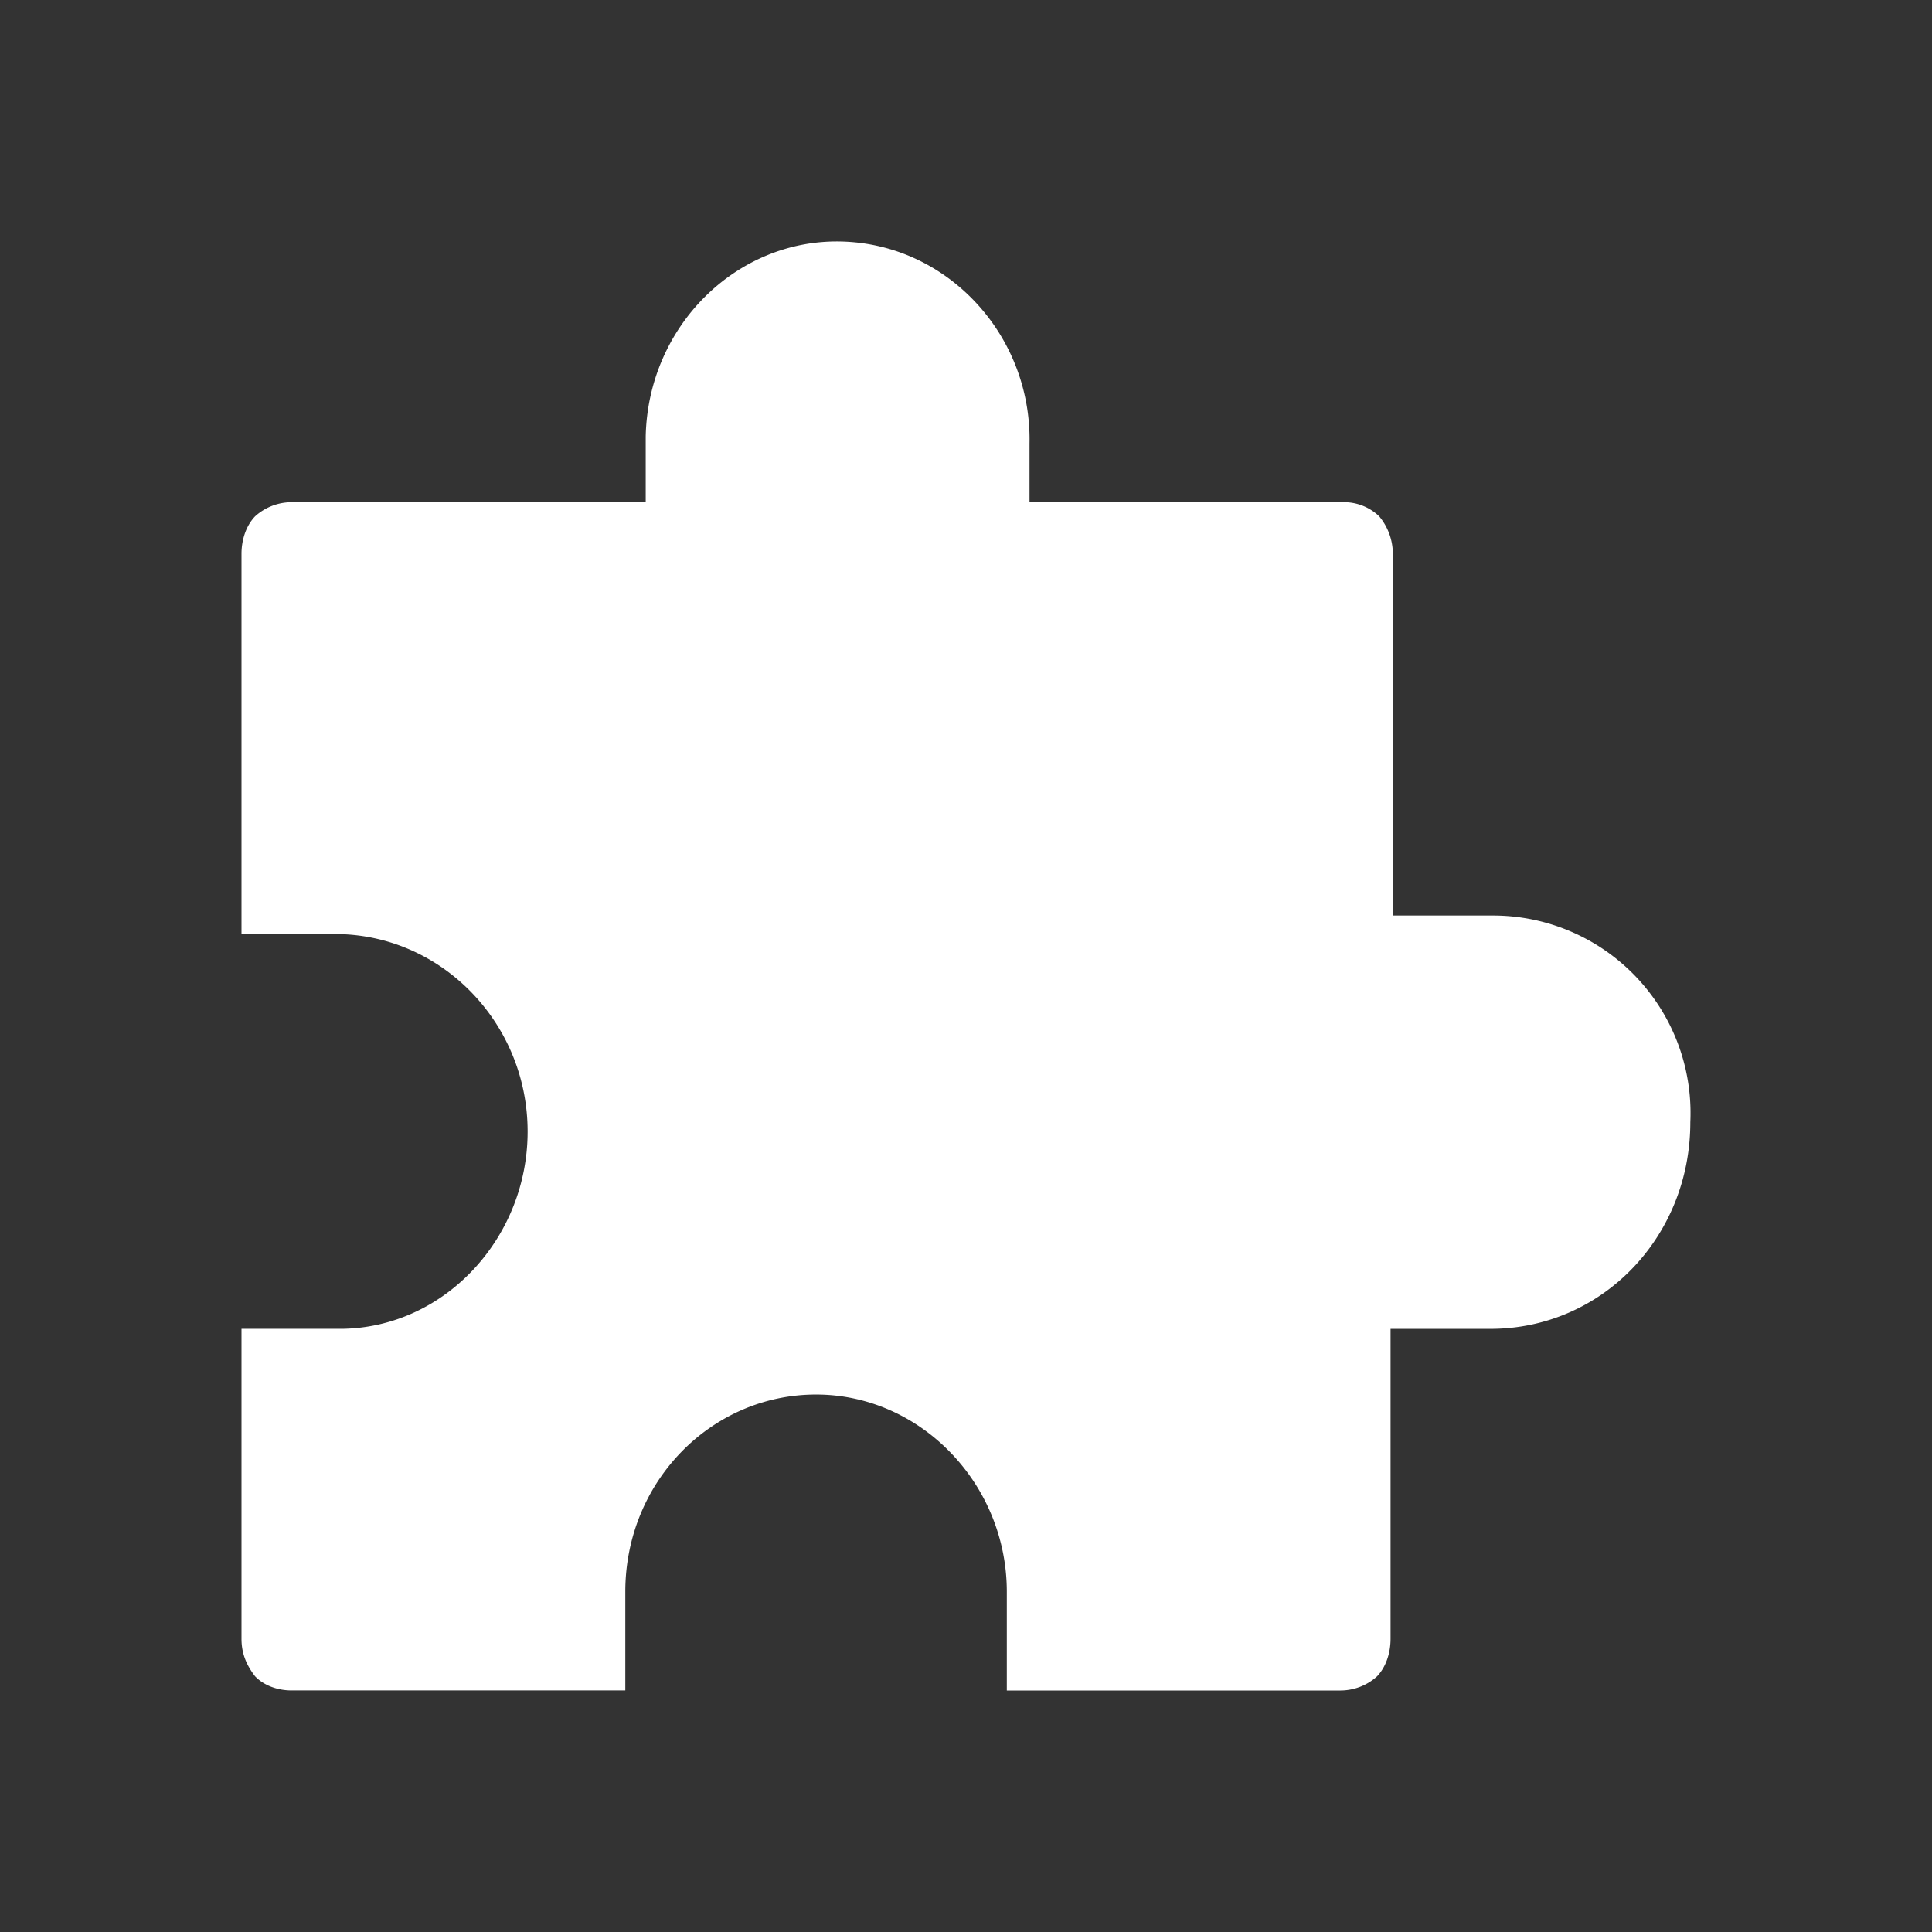 <svg t="1679556732162" class="icon" viewBox="0 0 1024 1024" version="1.1" xmlns="http://www.w3.org/2000/svg" p-id="5222" width="200" height="200"><rect x="0" y="0" width="1024" height="1024" fill="#333333" stroke="none"/><path d="M791.2 485.248H738.24v-191.68a31.136 31.136 0 0 0-7.232-19.904 26.848 26.848 0 0 0-19.264-7.488h-166.08v-31.104C546.848 177.792 502.336 129.28 445.76 128c-55.36-1.28-102.304 44.8-103.52 103.296v34.88H154.464a28.96 28.96 0 0 0-19.232 7.456c-4.8 4.96-7.232 12.448-7.232 19.904v201.632h54.176c54.144 2.496 97.472 48.544 97.472 104.576 0 56-43.328 103.296-97.472 104.544H128v164.288c0 7.488 2.4 13.696 7.232 19.936 4.8 4.96 12.032 7.456 19.232 7.456h176.96v-52.288c0-58.496 45.728-104.544 101.12-104.544 55.36 0 101.088 47.296 101.088 104.544V896h176.928a28.96 28.96 0 0 0 19.264-7.456c4.8-4.992 7.2-12.48 7.2-19.936V704.32h52.96c58.976 0 105.92-48.544 105.92-109.536a104.704 104.704 0 0 0-104.704-109.536z" fill="#ffffff" p-id="5223"></path></svg>
